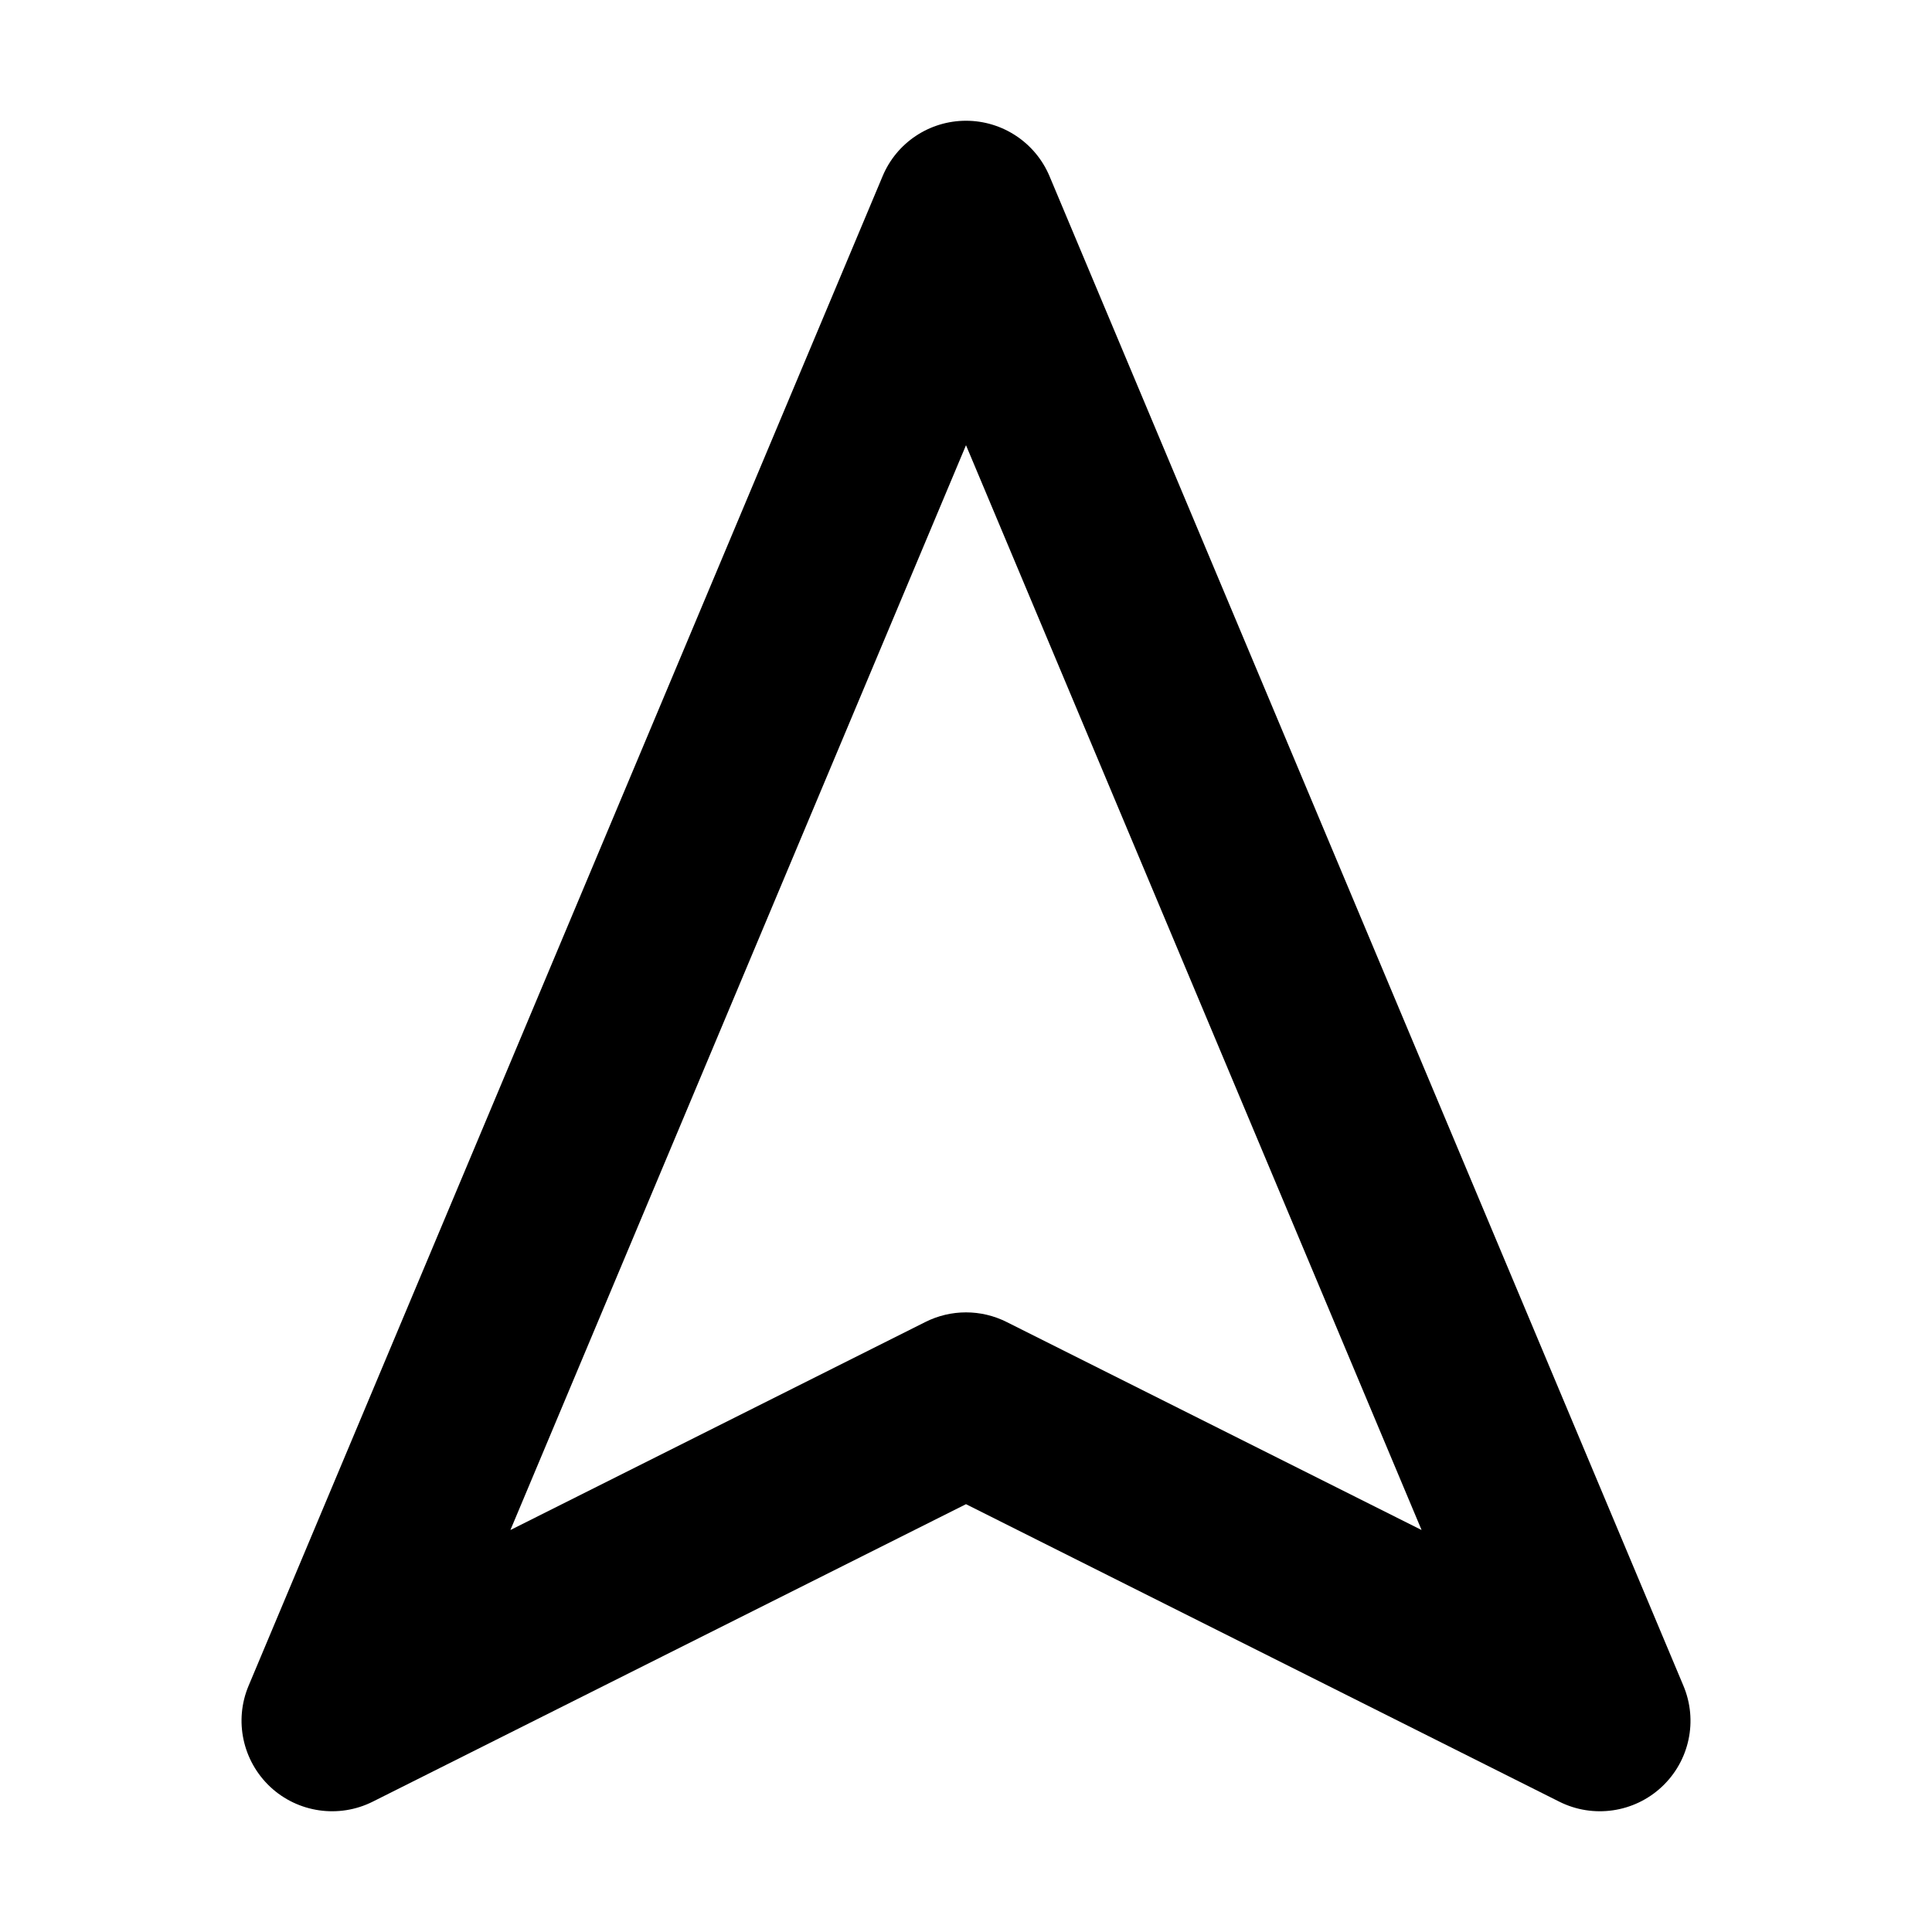 <svg viewBox="0 0 16 16" width="16" height="16" fill="currentColor" xmlns="http://www.w3.org/2000/svg">
 <g transform="translate(2, 1)">
  <path d="M6 0C6.302 0 6.575 0.181 6.692 0.46L11.941 12.96C12.063 13.249 11.992 13.583 11.762 13.798C11.533 14.012 11.194 14.061 10.914 13.921L6 11.457L1.086 13.921C0.806 14.061 0.467 14.012 0.238 13.798C0.009 13.583 -0.063 13.249 0.059 12.96L5.309 0.46C5.425 0.181 5.698 0 6 0ZM2.227 11.671L5.664 9.948C5.875 9.842 6.125 9.842 6.336 9.948L9.773 11.671L6 2.687L2.227 11.671Z" fill-rule="EVENODD"></path>
 </g>
</svg>